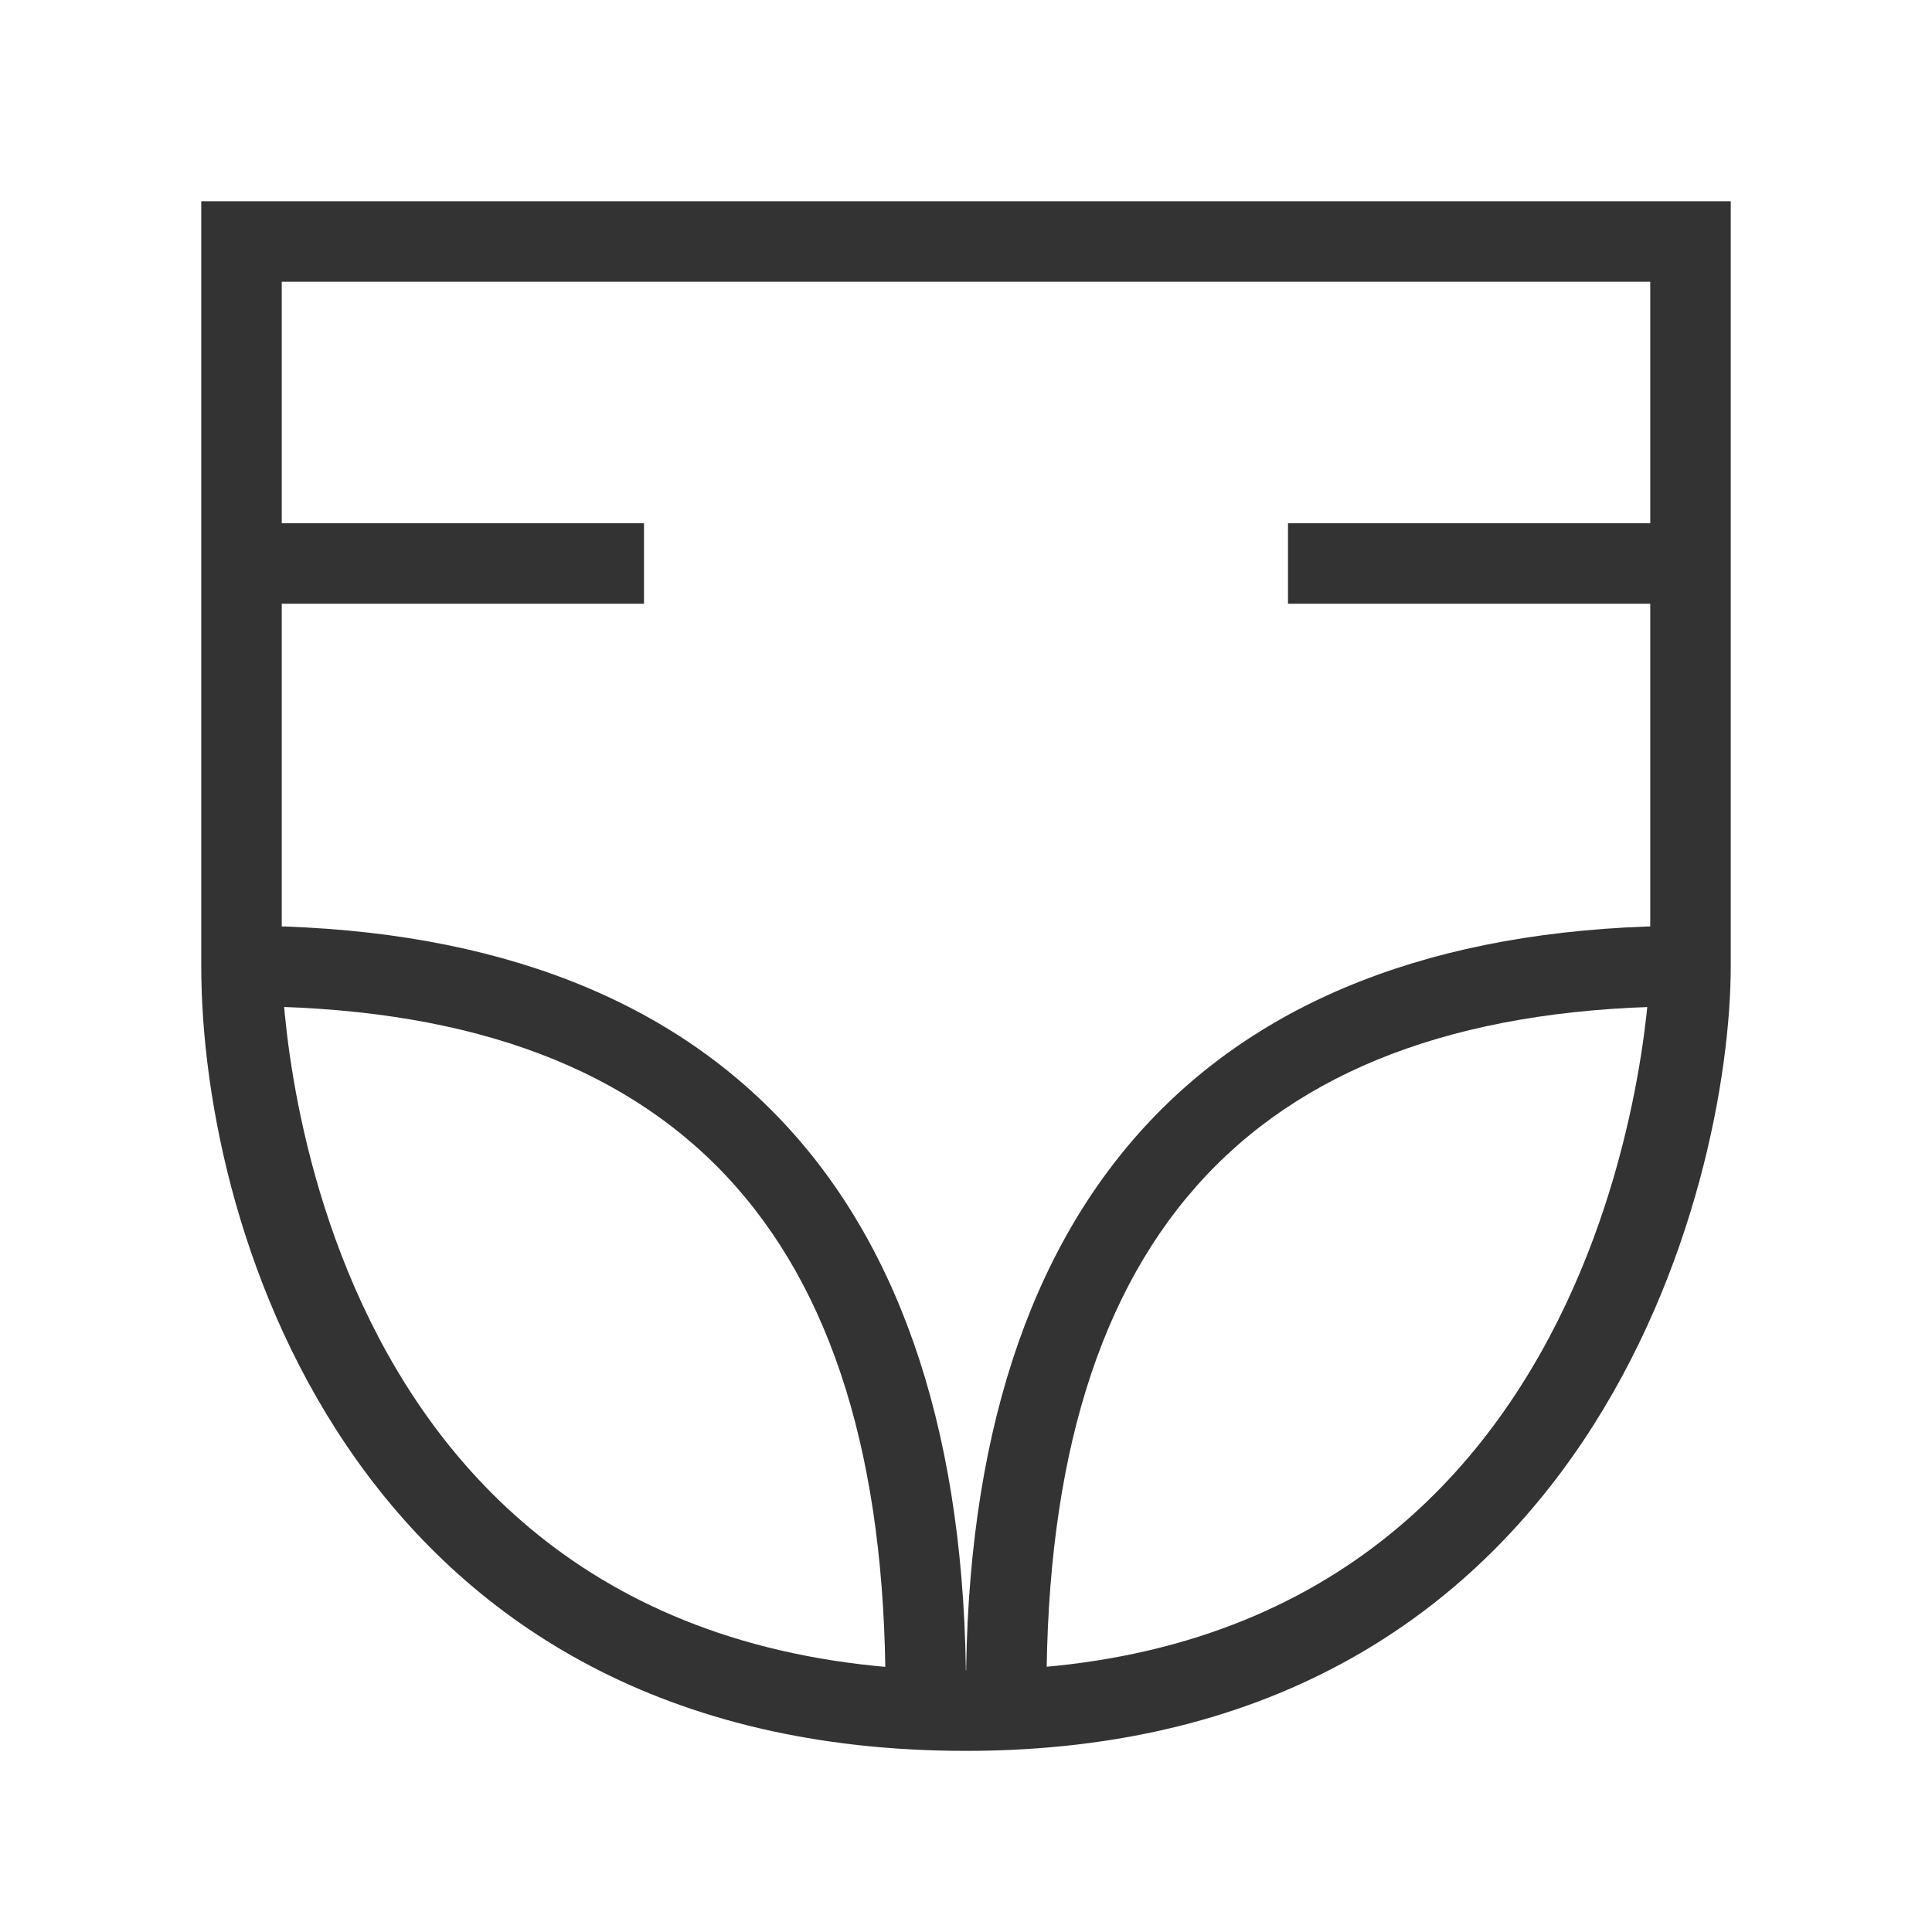 <?xml version="1.0" encoding="iso-8859-1"?>
<svg version="1.1" id="&#x56FE;&#x5C42;_1" xmlns="http://www.w3.org/2000/svg" xmlns:xlink="http://www.w3.org/1999/xlink" x="0px"
	 y="0px" viewBox="0 0 24 24" style="enable-background:new 0 0 24 24;" xml:space="preserve">
<path style="fill:#333333;" d="M12,21.75c-7.515,0-9.5-6.378-9.5-9.75V2.5h19V12C21.5,14.712,19.793,21.75,12,21.75z M3.5,3.5V12
	c0,0.088,0.097,8.75,8.5,8.75c8.269,0,8.5-8.662,8.5-8.75V3.5H3.5z"/>
<rect x="3" y="6.5" style="fill:#333333;" width="5" height="1"/>
<rect x="16" y="6.5" style="fill:#333333;" width="5" height="1"/>
<path style="fill:#333333;" d="M13,21h-1c0-6.215,3.112-9.5,9-9.5v1C15.617,12.5,13,15.28,13,21z"/>
<path style="fill:#333333;" d="M12,21h-1c0-5.72-2.617-8.5-8-8.5v-1C8.888,11.5,12,14.785,12,21z"/>
</svg>






